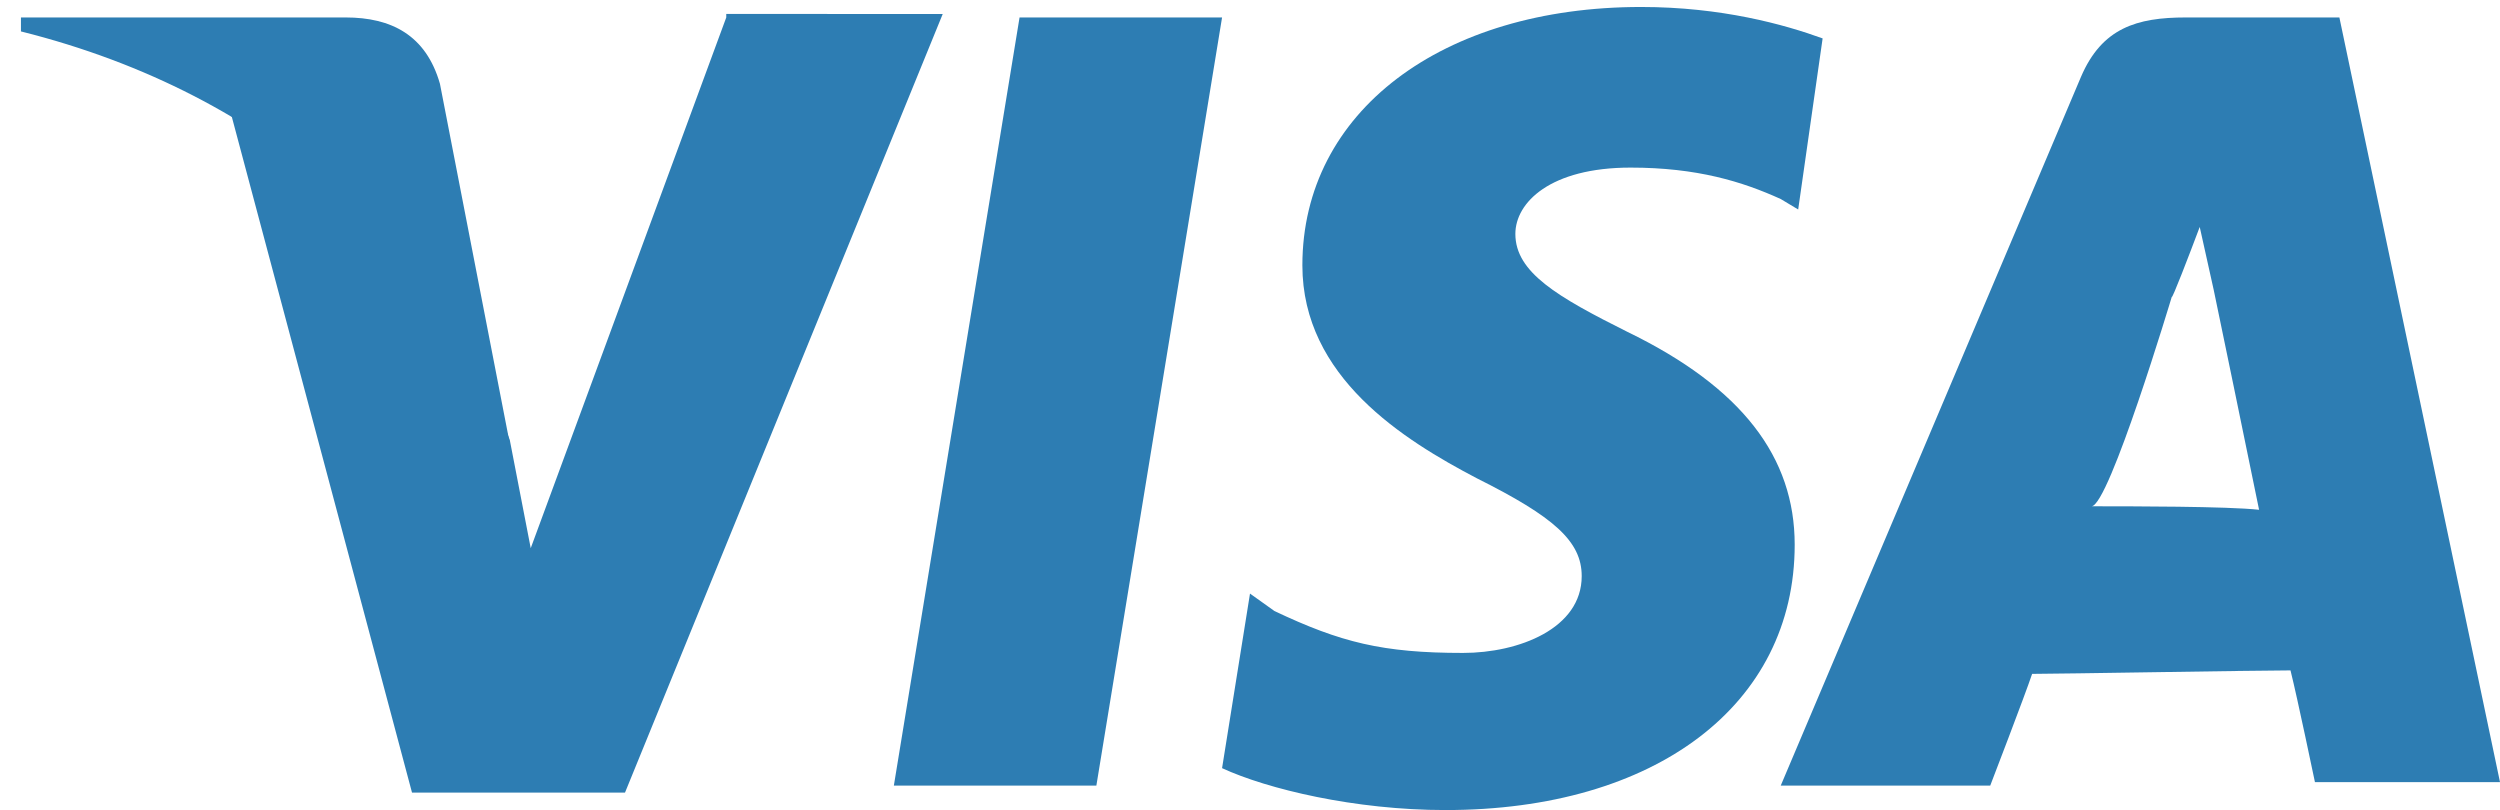 <?xml version="1.0" encoding="utf-8"?>
<!-- Generator: Adobe Illustrator 19.0.0, SVG Export Plug-In . SVG Version: 6.00 Build 0)  -->
<svg version="1.1" id="Слой_1" xmlns="http://www.w3.org/2000/svg" xmlns:xlink="http://www.w3.org/1999/xlink" x="0px" y="0px"
	 viewBox="0 0 71.6 23.2" style="enable-background:new 0 0 71.6 23.2;" xml:space="preserve">
<style type="text/css">
	.st0{fill:#2D7DB3;}
</style>
<g id="logo_x5F_Visa_2_">
	<g id="XMLID_114_">
		<g id="XMLID_126_">
			<path id="XMLID_127_" class="st0" d="M20.8,0.5l-5.6,15.2l-0.6-3.1c-1.4-3.8-4.4-7.7-8-9.4l5.2,19.5l6.1,0l9.1-22.3H20.8
				L20.8,0.5z"/>
		</g>
		<g id="XMLID_124_">
			<polygon id="XMLID_125_" class="st0" points="25.6,22.5 29.2,0.5 35,0.5 31.4,22.5 25.6,22.5 			"/>
		</g>
		<g id="XMLID_122_">
			<path id="XMLID_123_" class="st0" d="M52.2,1.1c-1.1-0.4-2.9-0.9-5.2-0.9c-5.7,0-9.7,3-9.7,7.4c0,3.2,2.9,5,5,6.1
				c2.2,1.1,3,1.8,3,2.8c0,1.5-1.8,2.2-3.4,2.2c-2.3,0-3.5-0.3-5.4-1.2L35.8,17L35,22c1.3,0.6,3.8,1.2,6.4,1.2c6,0,10-3,10-7.6
				c0-2.5-1.5-4.5-4.8-6.1c-2-1-3.2-1.7-3.2-2.8c0-0.9,1-1.9,3.3-1.9c1.9,0,3.2,0.4,4.3,0.9l0.5,0.3L52.2,1.1L52.2,1.1z"/>
		</g>
		<g id="XMLID_117_">
			<g id="XMLID_118_">
				<path id="XMLID_119_" class="st0" d="M67,0.5h-4.4c-1.4,0-2.4,0.3-3,1.7L51,22.5h6c0,0,1-2.6,1.2-3.2c0.7,0,6.5-0.1,7.4-0.1
					c0.2,0.8,0.7,3.2,0.7,3.2h5.3L67,0.5L67,0.5z M59.9,14.5c0.5,0,2.3-6,2.3-6c0,0.1,0.5-1.2,0.8-2l0.4,1.8c0,0,1.1,5.3,1.3,6.3
					C63.8,14.5,61,14.5,59.9,14.5L59.9,14.5z"/>
			</g>
		</g>
		<g id="XMLID_115_">
			<path id="XMLID_116_" class="st0" d="M9.9,0.5H0.6L0.6,0.9c7.2,1.8,12,6.4,14,11.8l-2-10.3C12.2,1,11.2,0.5,9.9,0.5L9.9,0.5z"/>
		</g>
	</g>
</g>
</svg>
